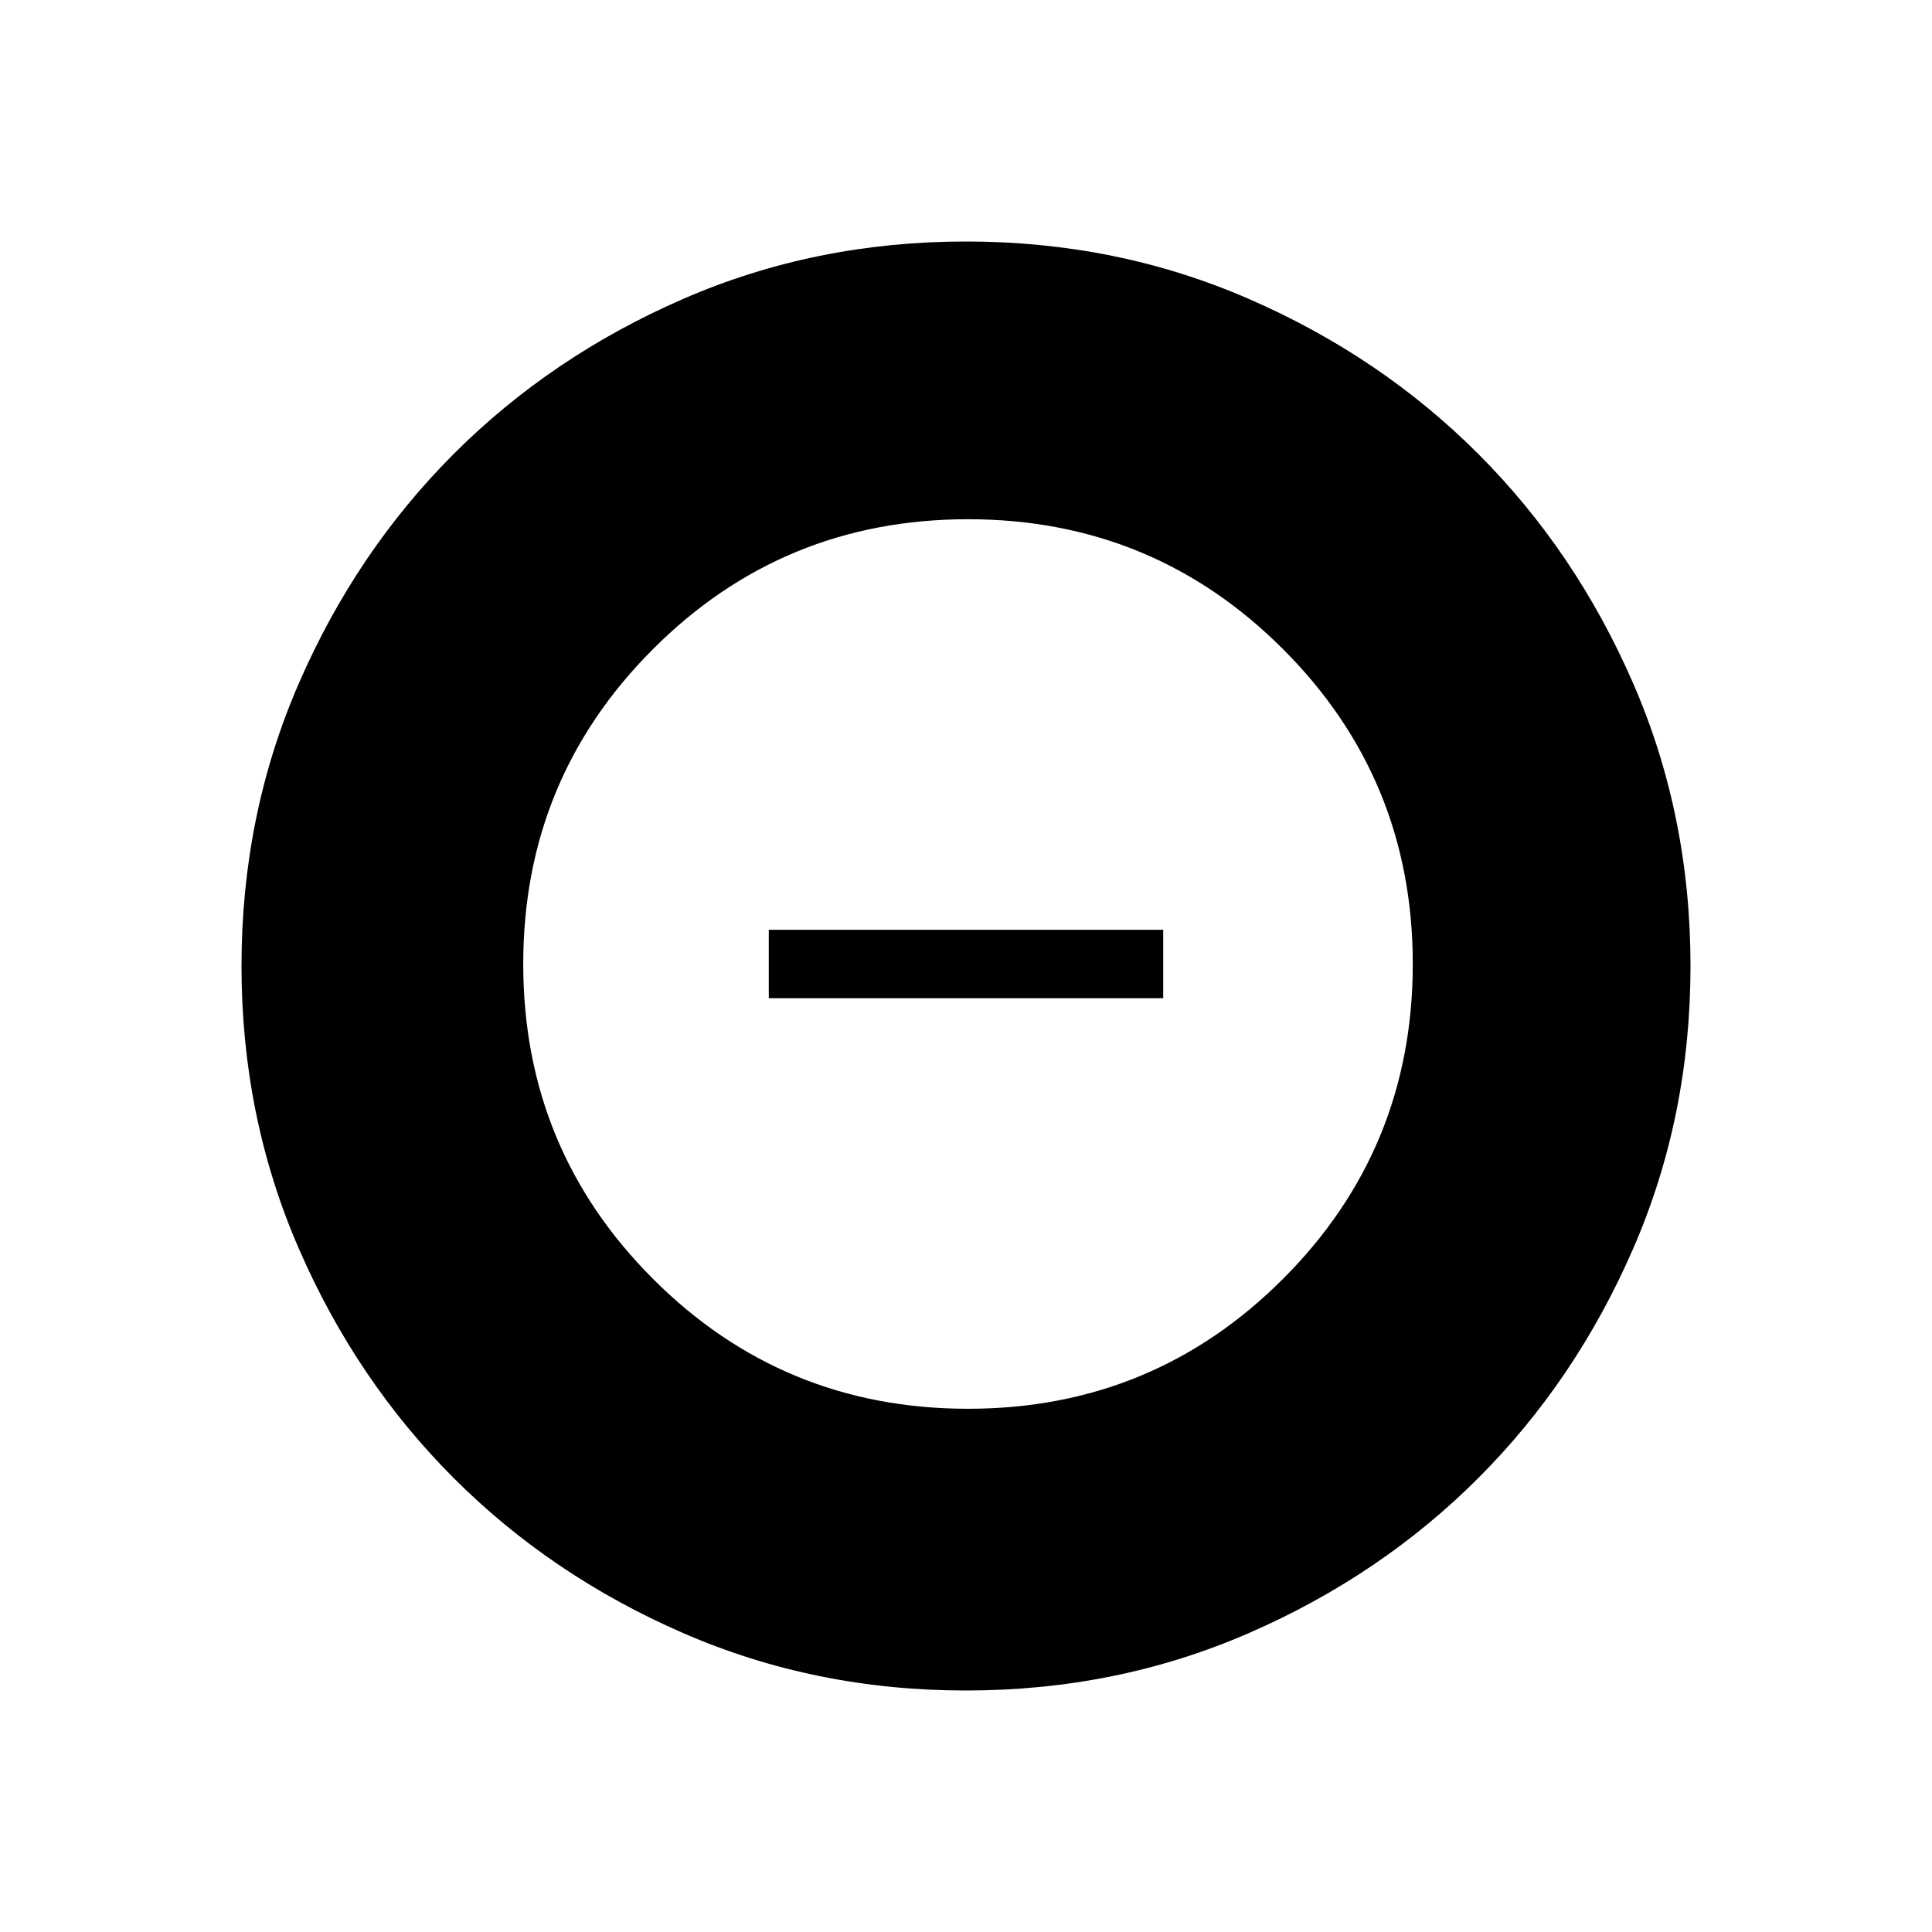 <svg xmlns="http://www.w3.org/2000/svg" height="40" width="40"><path d="M20 35Q16.875 35 14.146 33.812Q11.417 32.625 9.396 30.604Q7.375 28.583 6.188 25.854Q5 23.125 5 20Q5 16.875 6.188 14.146Q7.375 11.417 9.396 9.396Q11.417 7.375 14.146 6.188Q16.875 5 20 5Q23.125 5 25.854 6.188Q28.583 7.375 30.604 9.396Q32.625 11.417 33.812 14.146Q35 16.875 35 20Q35 23.125 33.812 25.854Q32.625 28.583 30.604 30.604Q28.583 32.625 25.854 33.812Q23.125 35 20 35ZM20.042 29.167Q23.875 29.167 26.562 26.479Q29.25 23.792 29.25 19.958Q29.25 16.125 26.562 13.438Q23.875 10.75 20.042 10.75Q16.208 10.75 13.521 13.438Q10.833 16.125 10.833 19.958Q10.833 23.792 13.521 26.479Q16.208 29.167 20.042 29.167ZM15.917 20.667V19.25H24.083V20.667Z"/></svg>
